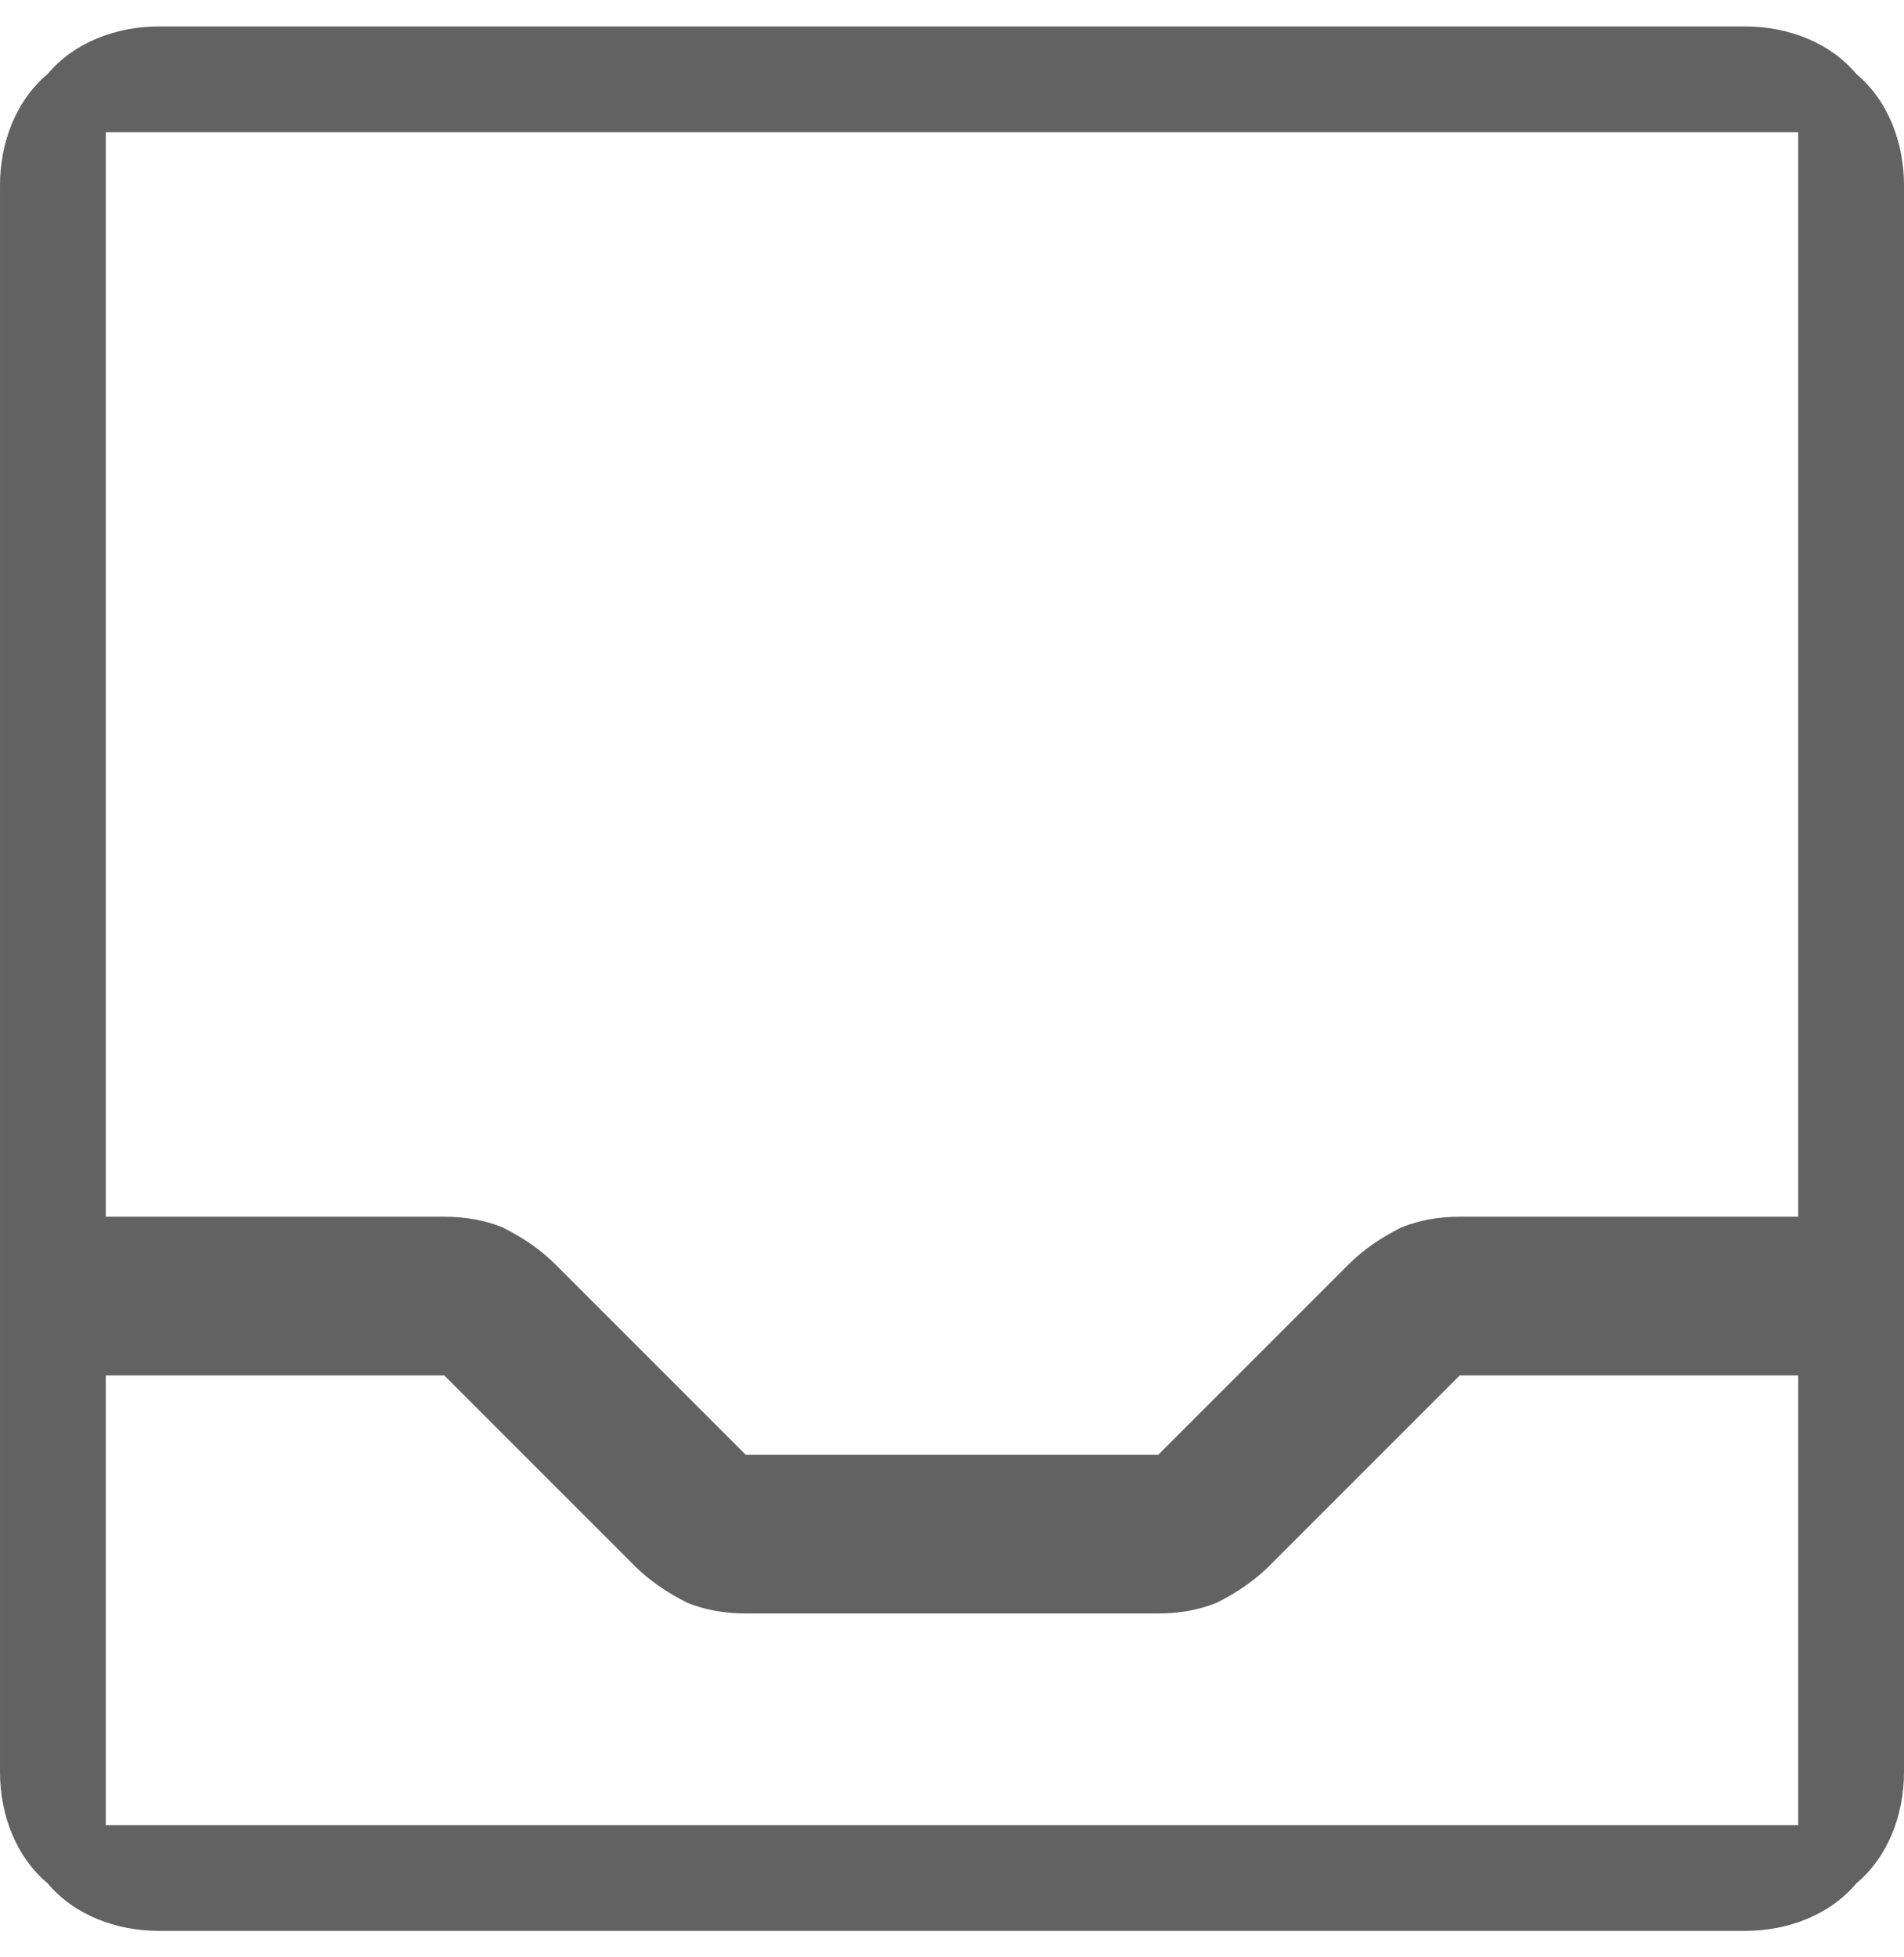 <svg version="1.2" xmlns="http://www.w3.org/2000/svg" viewBox="0 0 36 37" width="36" height="37"><style>.a{fill:#626262}</style><path fill-rule="evenodd" class="a" d="m35.1 1.4c0.6 0.5 0.9 1.3 0.9 2.1v30c0 0.8-0.3 1.6-0.9 2.1-0.5 0.6-1.3 0.9-2.1 0.9h-30c-0.8 0-1.6-0.3-2.1-0.9-0.6-0.5-0.9-1.3-0.9-2.1v-30c0-0.8 0.3-1.6 0.9-2.1 0.5-0.6 1.3-0.9 2.1-0.9h30c0.8 0 1.6 0.3 2.1 0.9zm-33.1 1.1v20.5h6.4q0.6 0 1.1 0.2 0.6 0.3 1 0.7l3.6 3.6h7.8l3.6-3.6q0.4-0.4 1-0.7 0.5-0.2 1.1-0.2h6.4v-20.5zm32 23.5h-6.4l-3.6 3.6q-0.4 0.4-1 0.7-0.5 0.2-1.1 0.2h-7.8q-0.6 0-1.1-0.2-0.6-0.3-1-0.7l-3.6-3.6h-6.4v8.5h32z"/></svg>